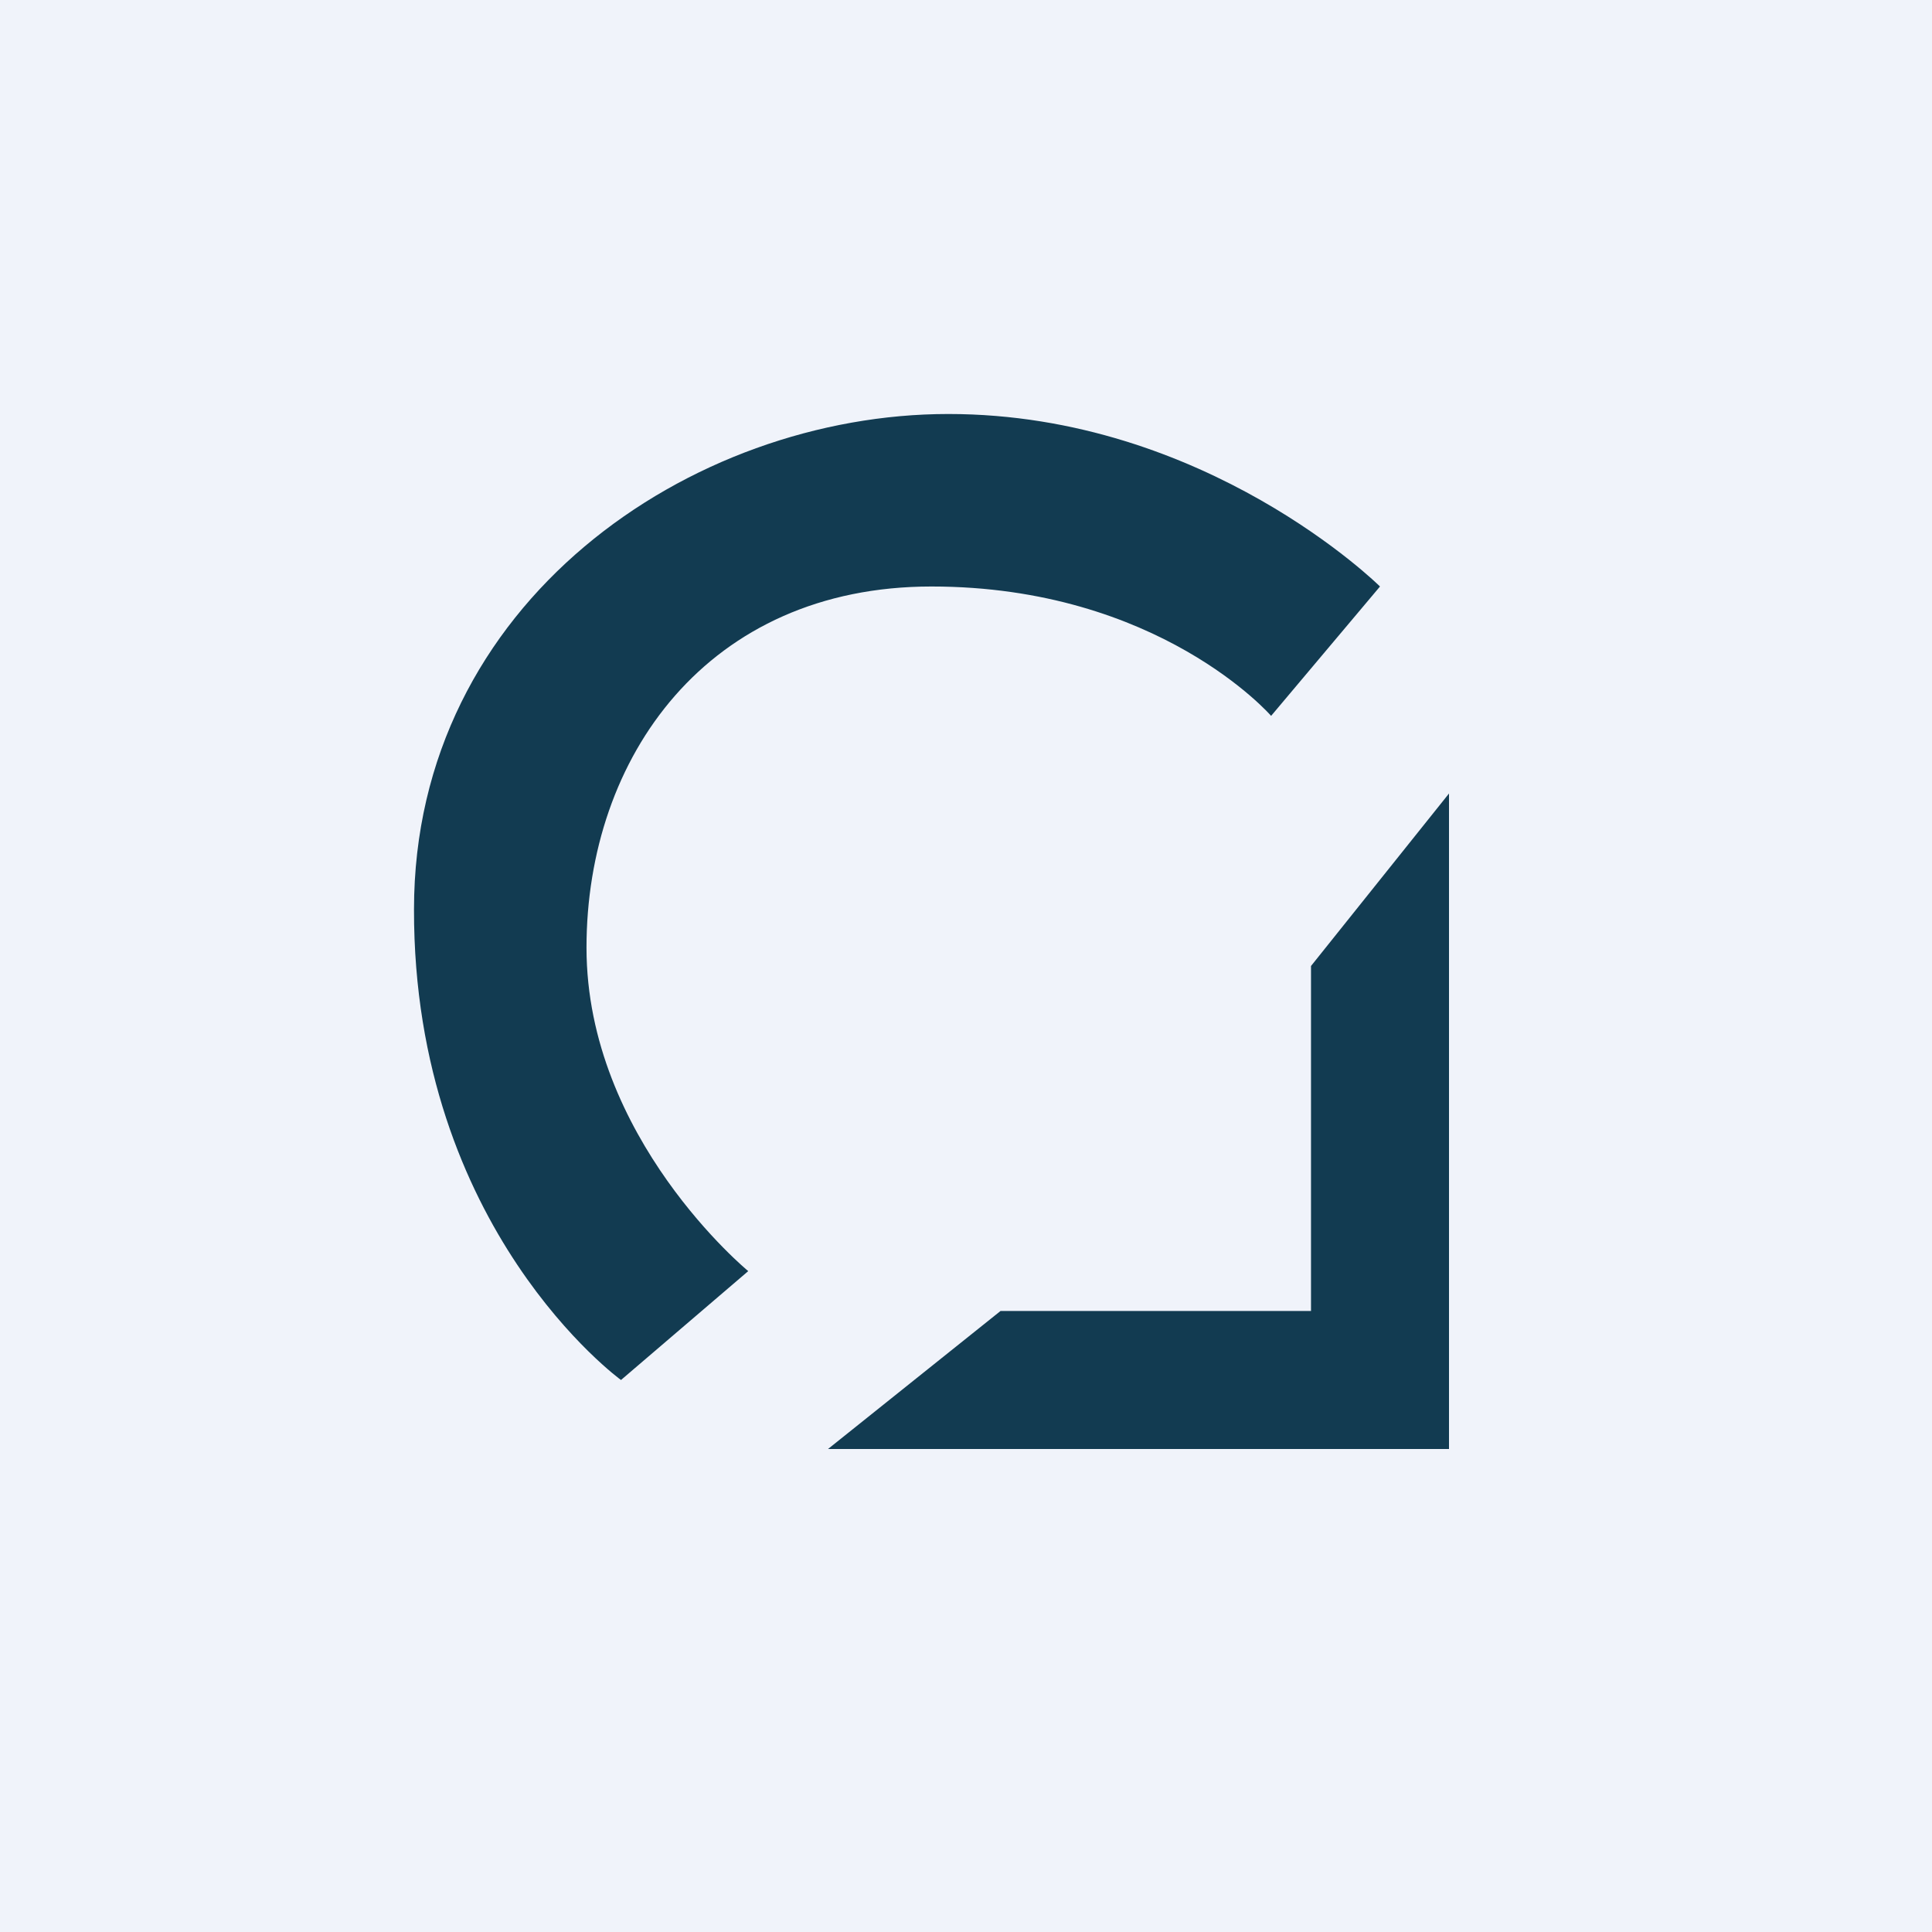 <!-- by TradingView --><svg width="56" height="56" fill="none" xmlns="http://www.w3.org/2000/svg"><path fill="#F0F3FA" d="M0 0h56v56H0z"/><path fill-rule="evenodd" clip-rule="evenodd" d="M42 42H24l5-4h9V28l4-5v19ZM18 40l3.688-3.156S17 32.99 17 27.469C17 21.946 20.51 17 27 17c6.589 0 9.844 3.75 9.844 3.75L40 17s-5.038-5-12.512-5C20.015 12 12 17.459 12 26.359 11.984 35.643 18 40 18 40Z" fill="#123B51"/></svg>